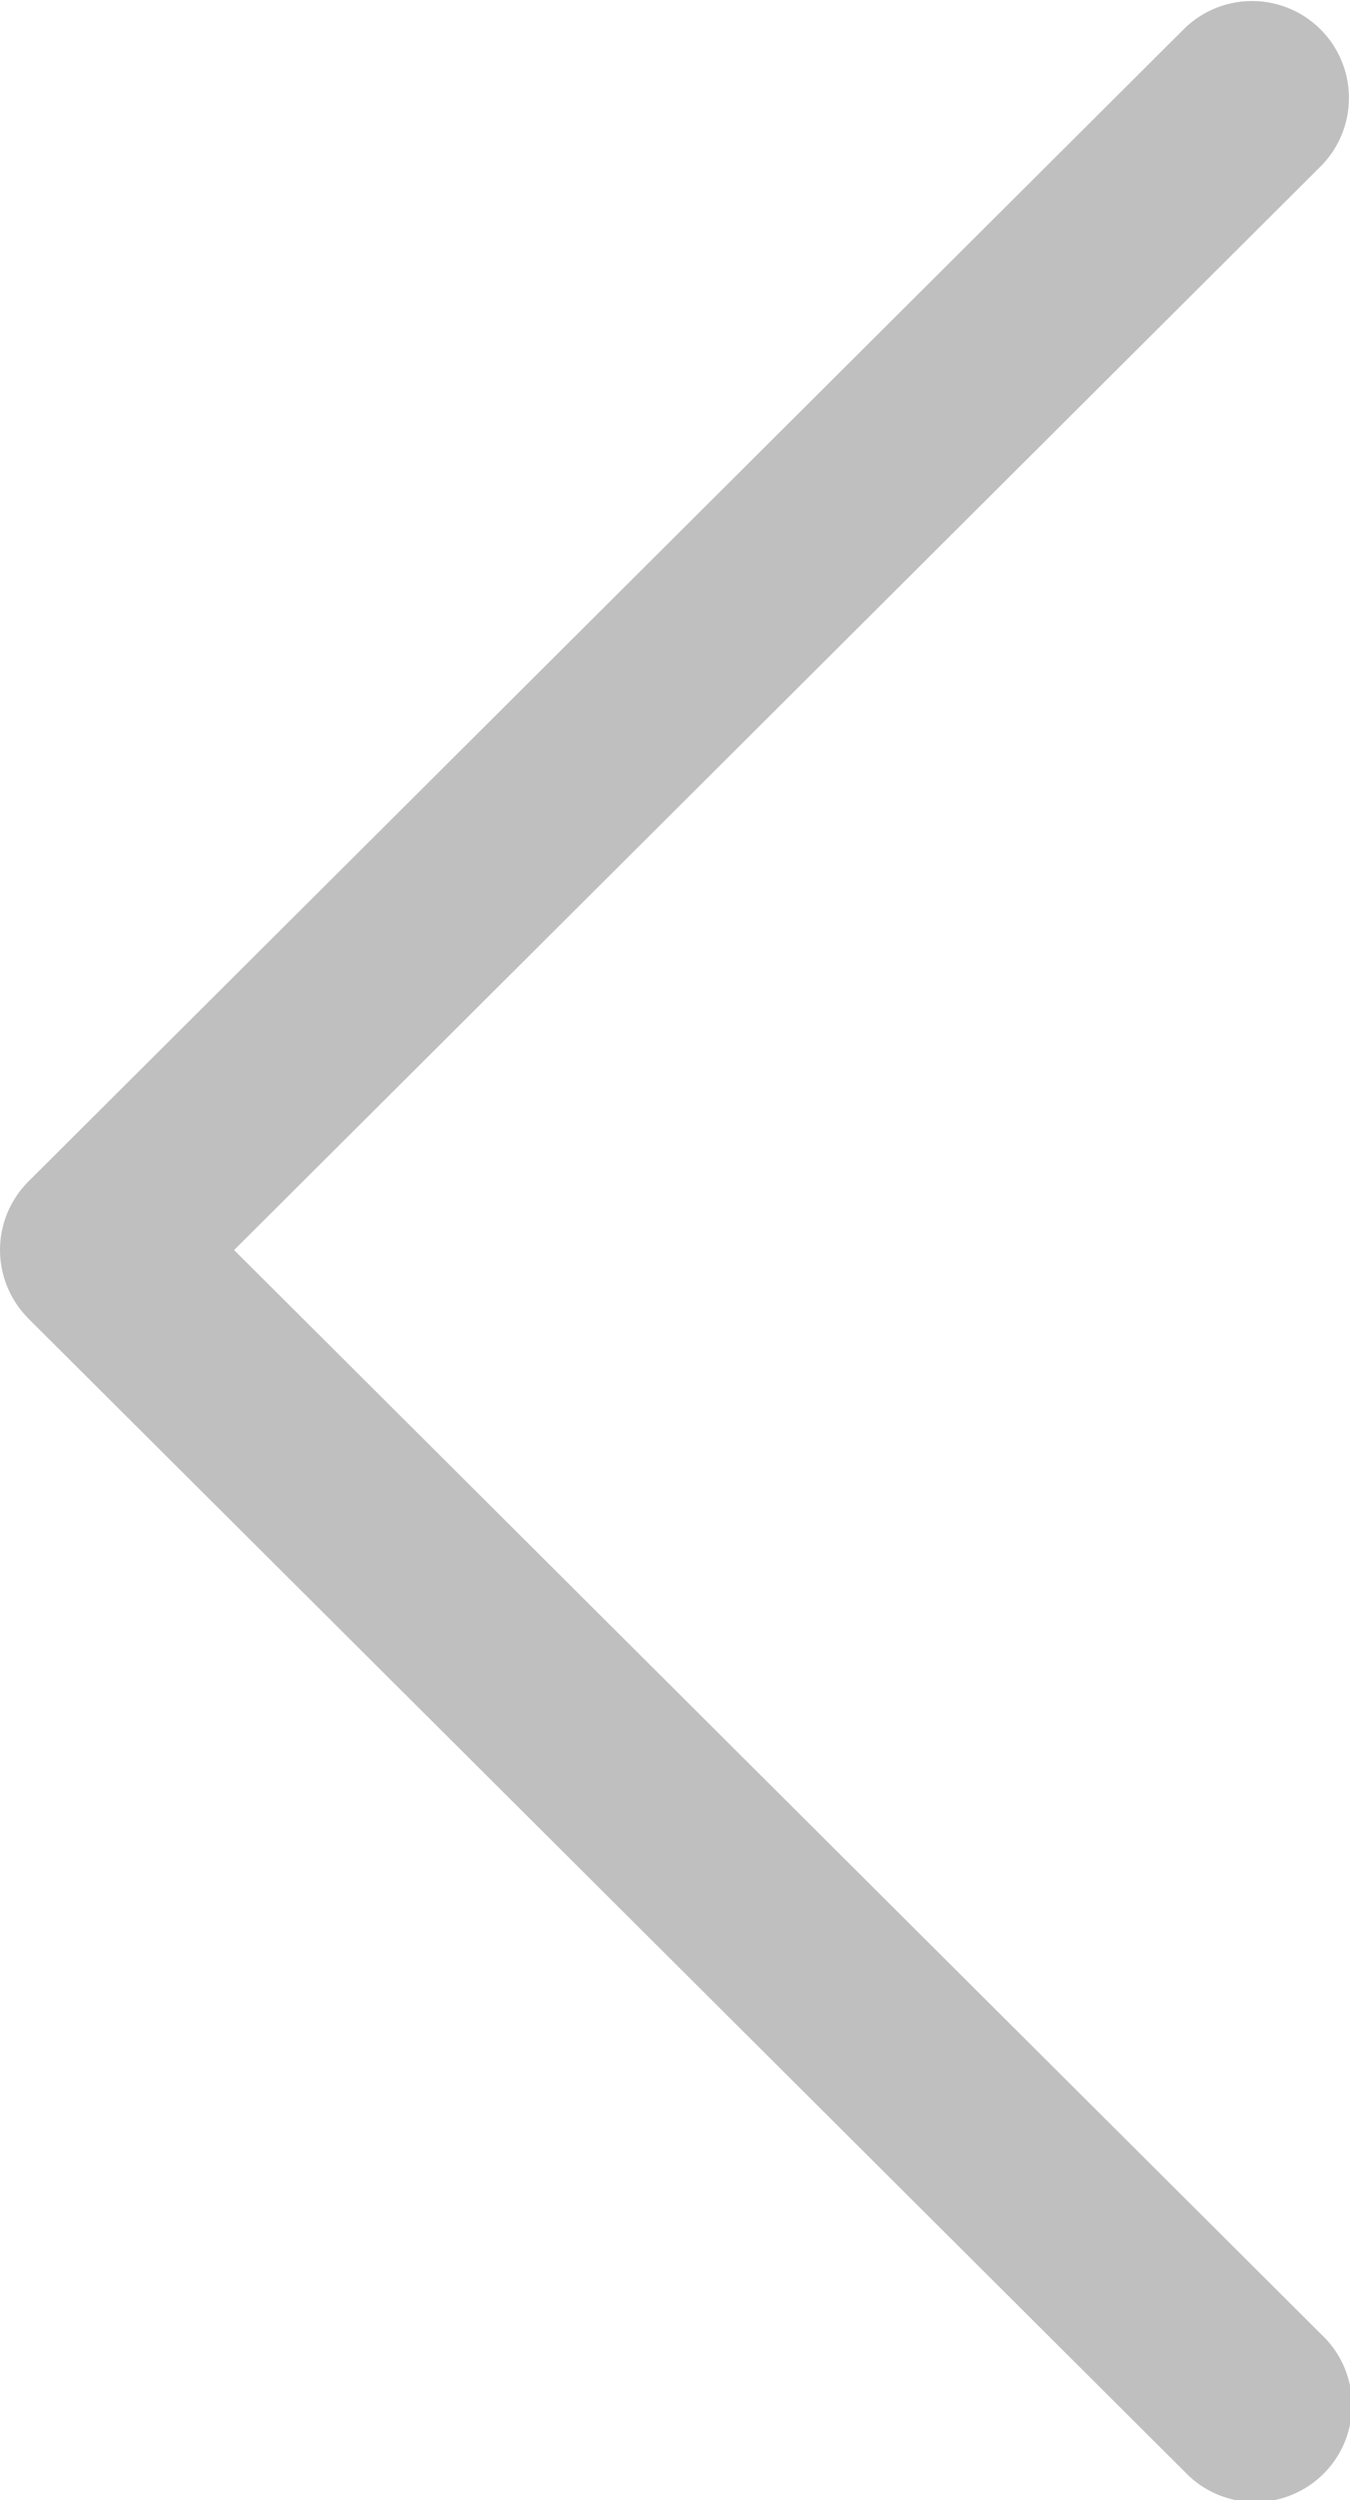 <svg xmlns="http://www.w3.org/2000/svg" width="46.517" height="86.131" viewBox="0 0 46.517 86.131"><defs><style>.a{fill:#bfbfbf;}</style></defs><g transform="translate(164.259 86.131) rotate(180)"><g transform="translate(117.742 0)"><path class="a" d="M163.278,40.7,123.439.974A3.339,3.339,0,1,0,118.725,5.7l37.467,37.363L118.723,80.429a3.339,3.339,0,0,0,4.716,4.727l39.838-39.727a3.337,3.337,0,0,0,0-4.727Z" transform="translate(-117.742 0)"/></g></g></svg>
